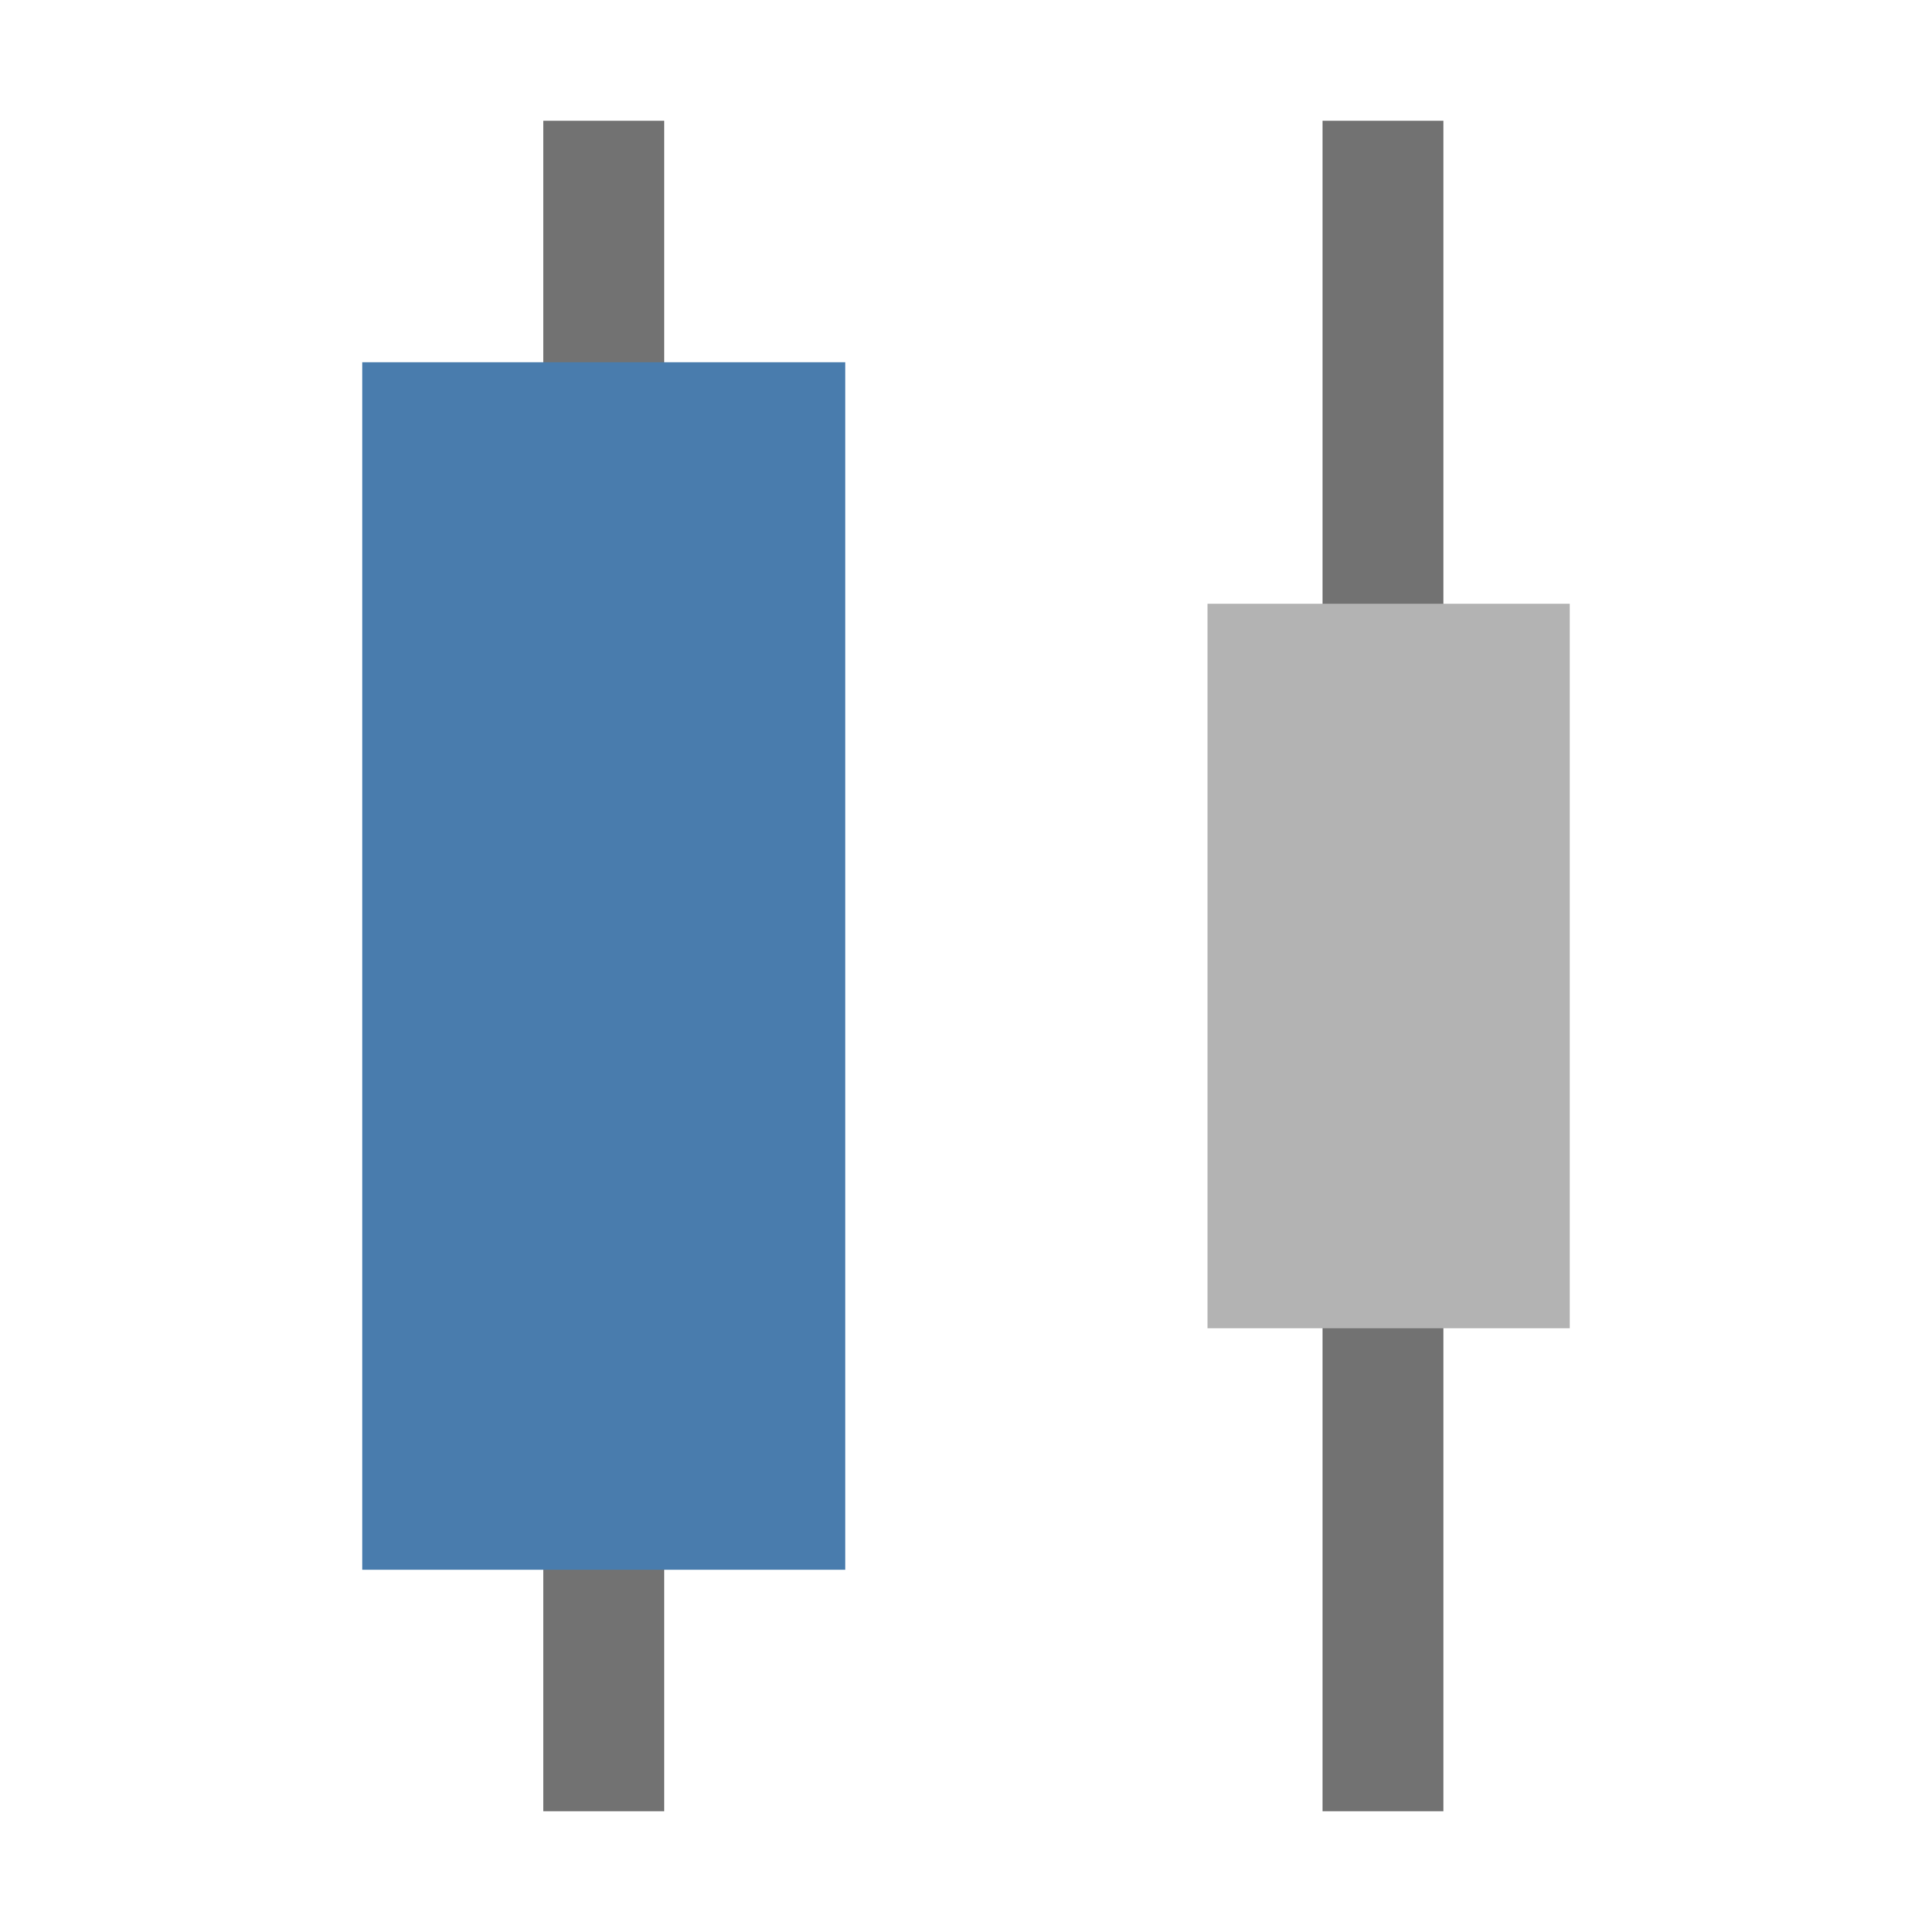 <?xml version="1.0" standalone="no"?><!DOCTYPE svg PUBLIC "-//W3C//DTD SVG 1.1//EN" "http://www.w3.org/Graphics/SVG/1.1/DTD/svg11.dtd"><svg class="icon" width="32px" height="32.00px" viewBox="0 0 1024 1024" version="1.1" xmlns="http://www.w3.org/2000/svg"><path d="M765 64v896h-64V64zM352 64v896h-64V64z" fill="#727272" /><path d="M832 320v384H640V320z" fill="#B3B3B3" /><path d="M448 192v640H192V192z" fill="#497CAD" /></svg>
